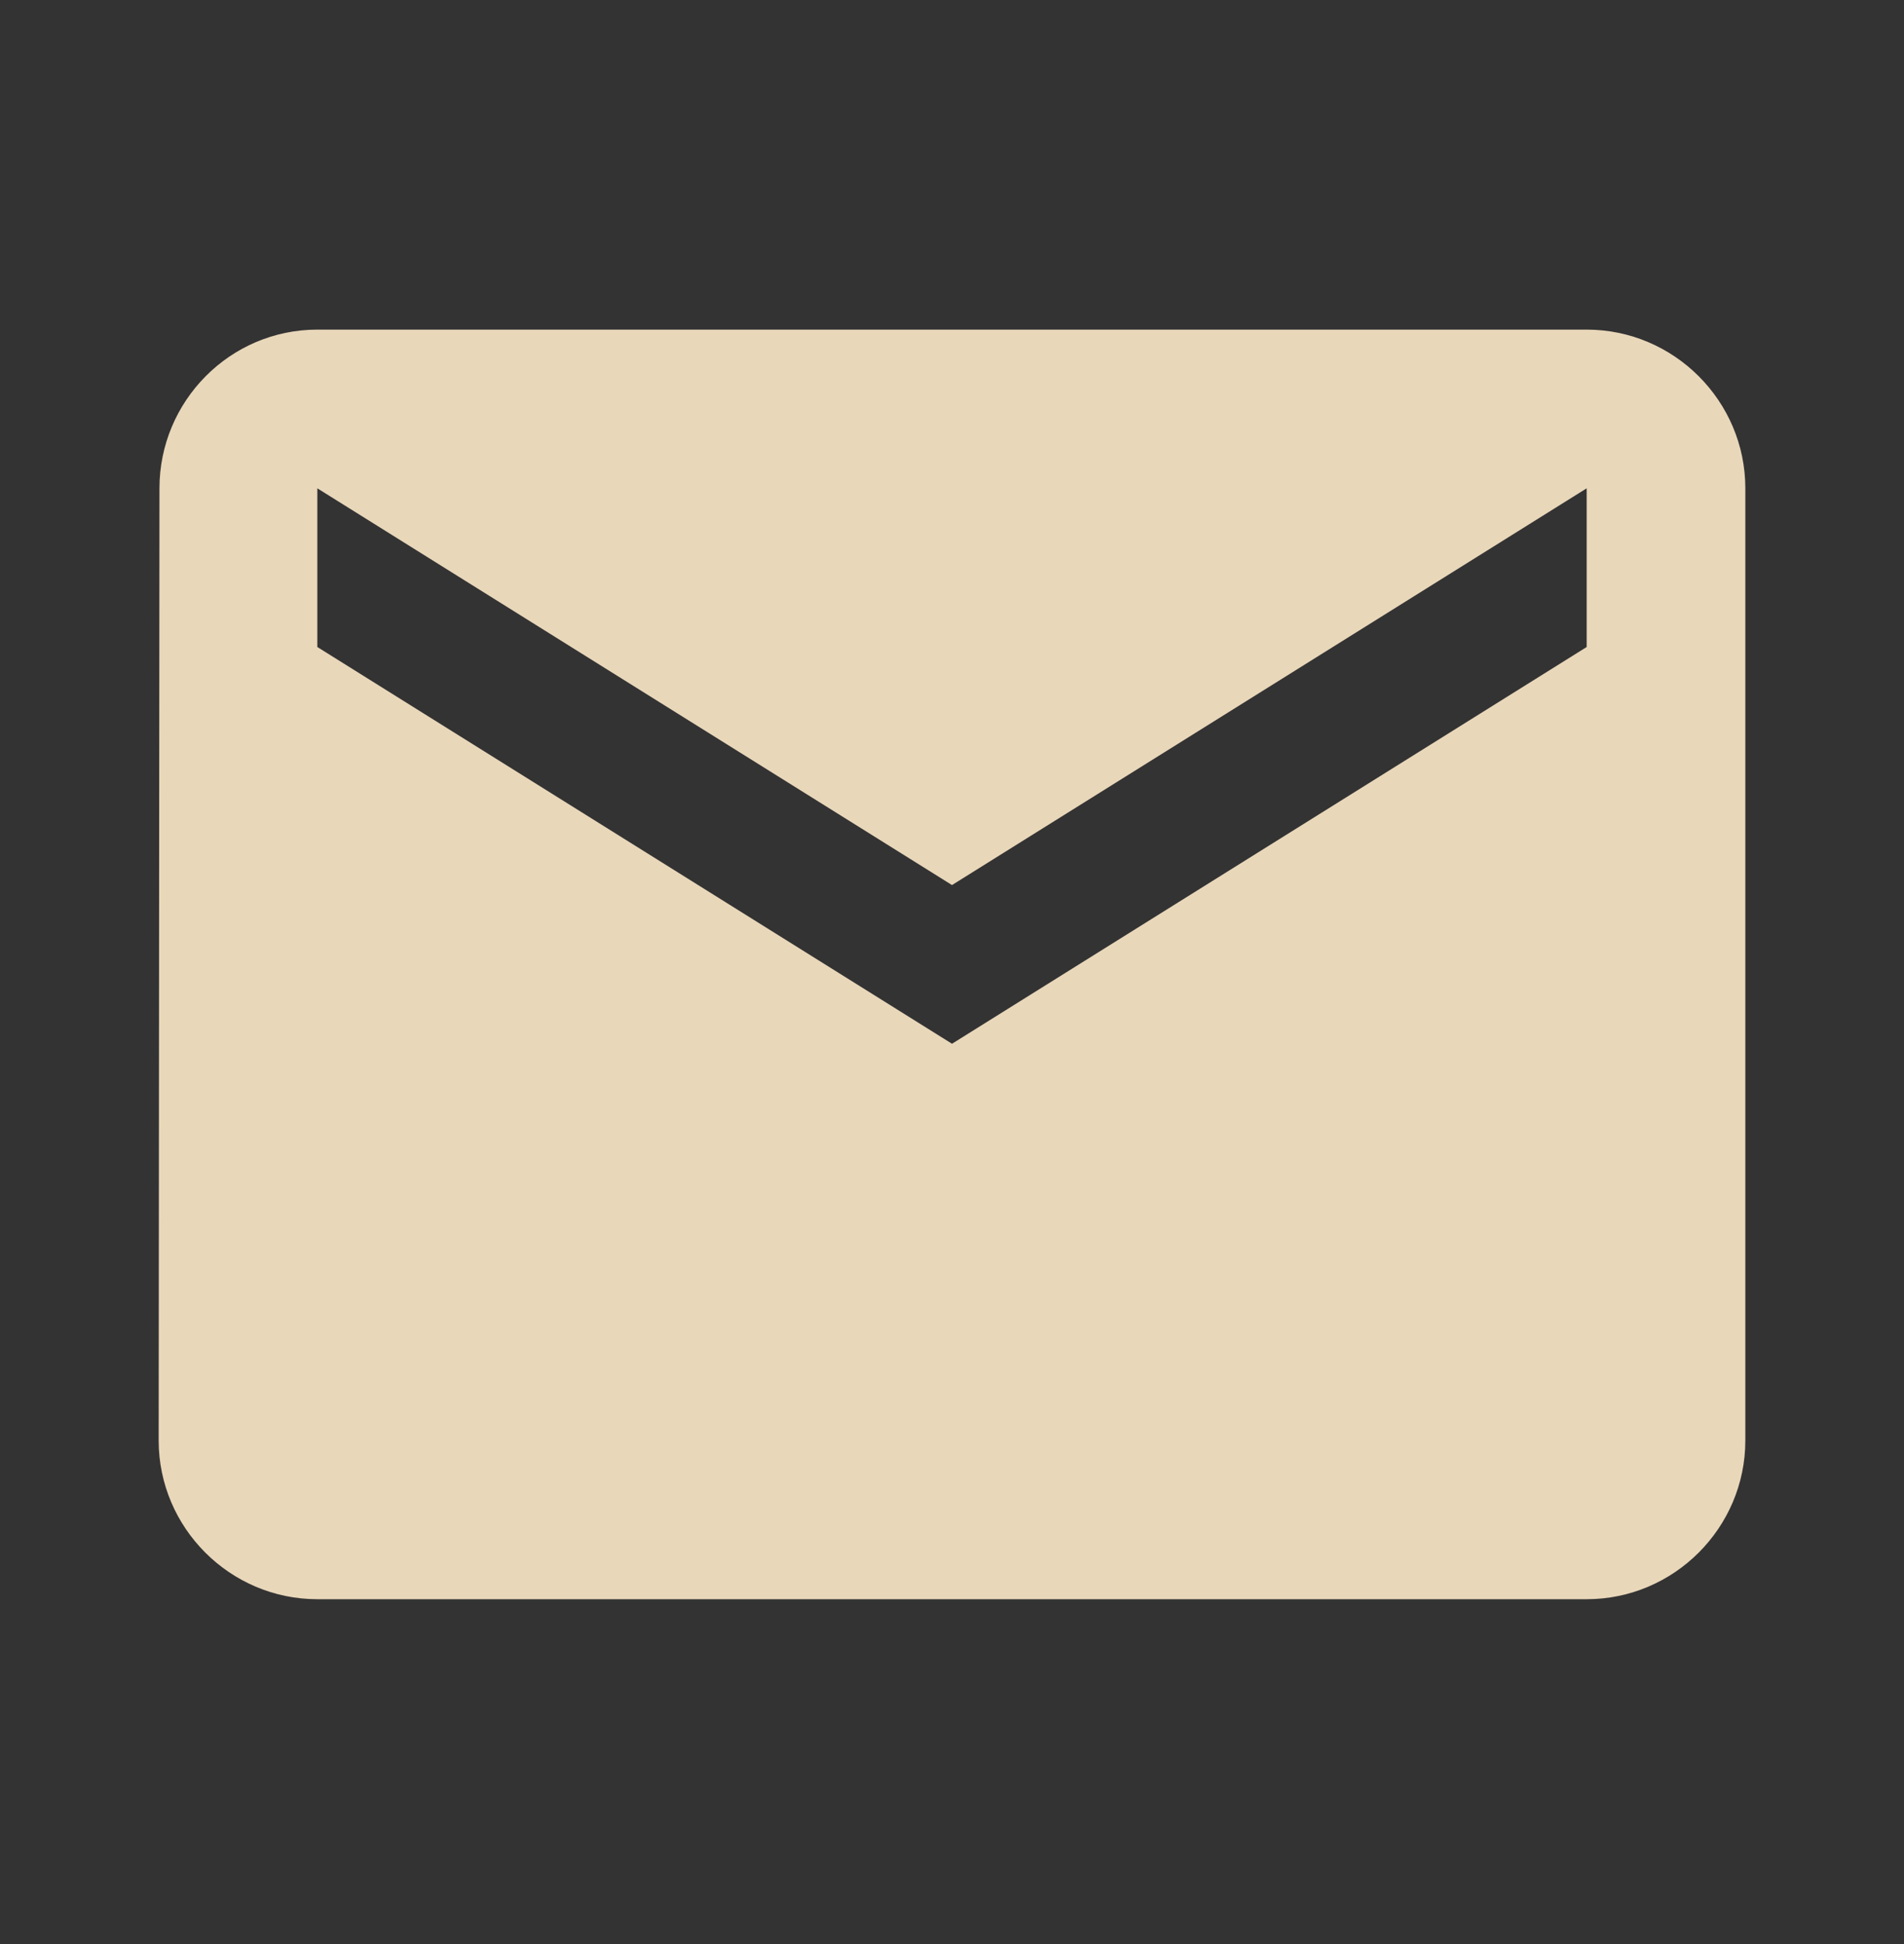 <svg width="48" height="49" viewBox="0 0 48 49" fill="none" xmlns="http://www.w3.org/2000/svg">
<rect x="0" y="0" width="48" height="49" fill="#333333" stroke="none"/>
<path d="M40 8.308H8C5.8 8.308 4.02 10.108 4.02 12.308L4 36.308C4 38.508 5.8 40.308 8 40.308H40C42.2 40.308 44 38.508 44 36.308V12.308C44 10.108 42.2 8.308 40 8.308ZM40 16.308L24 26.308L8 16.308V12.308L24 22.308L40 12.308V16.308Z" fill="#FDE9C9" fill-opacity="0.9"/>
</svg>
